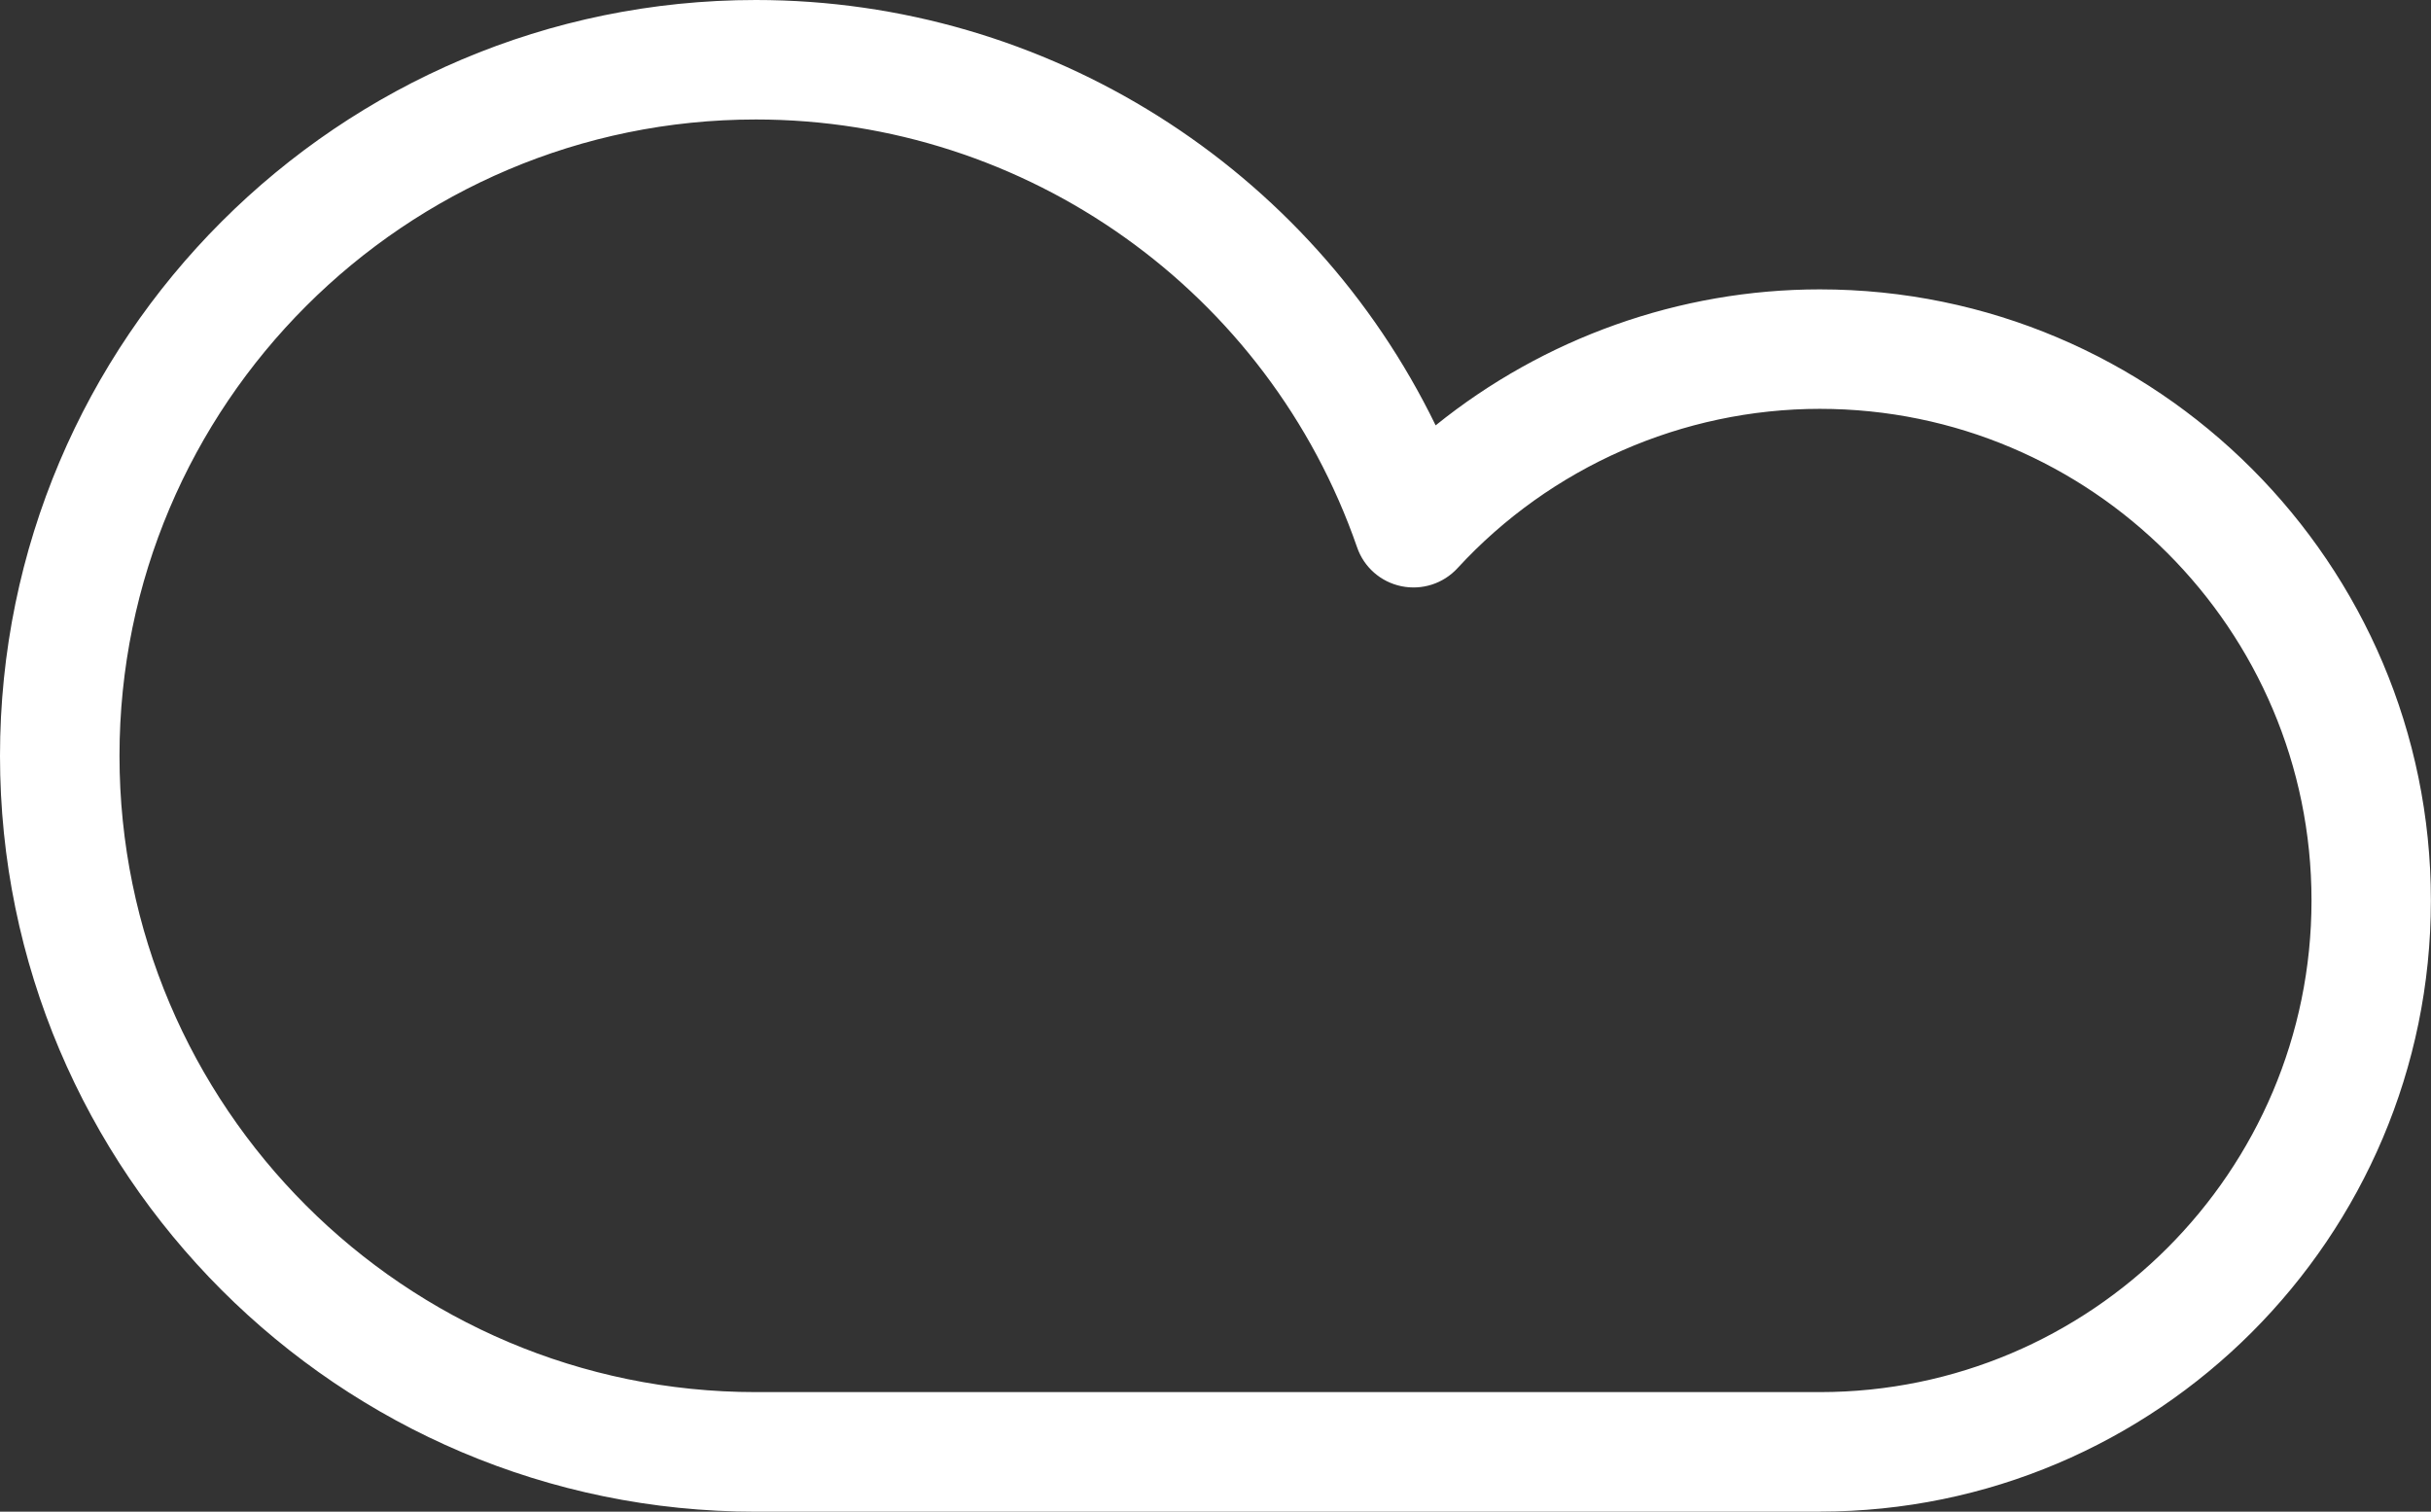 <?xml version="1.0" encoding="UTF-8"?>
<svg id="Capa_1" data-name="Capa 1" xmlns="http://www.w3.org/2000/svg" viewBox="0 0 223.79 139.17">
  <rect x="0" y="0" width="223.79" height="139.17" fill="#333333" stroke="none"/>
  <defs>
    <style>
      .cls-1 {
        fill: #ffff;
        stroke-width: 0px;
      }
    </style>
  </defs>
  <path class="cls-1" d="M167.53,139.17h-97.95C31.21,139.17,0,107.95,0,69.58S31.21,0,69.58,0c26.84,0,51.05,15.44,62.58,39.16,9.95-8.03,22.45-12.52,35.36-12.52,31.02,0,56.26,25.24,56.26,56.26s-25.24,56.26-56.26,56.26ZM69.58,11c-32.3,0-58.58,26.28-58.58,58.58s26.28,58.58,58.58,58.58h97.95c24.96,0,45.26-20.3,45.26-45.26s-20.3-45.26-45.26-45.26c-12.64,0-24.79,5.35-33.35,14.66-1.31,1.43-3.27,2.06-5.17,1.67-1.9-.39-3.45-1.75-4.08-3.58-8.17-23.56-30.41-39.39-55.35-39.39Z"/>
</svg>